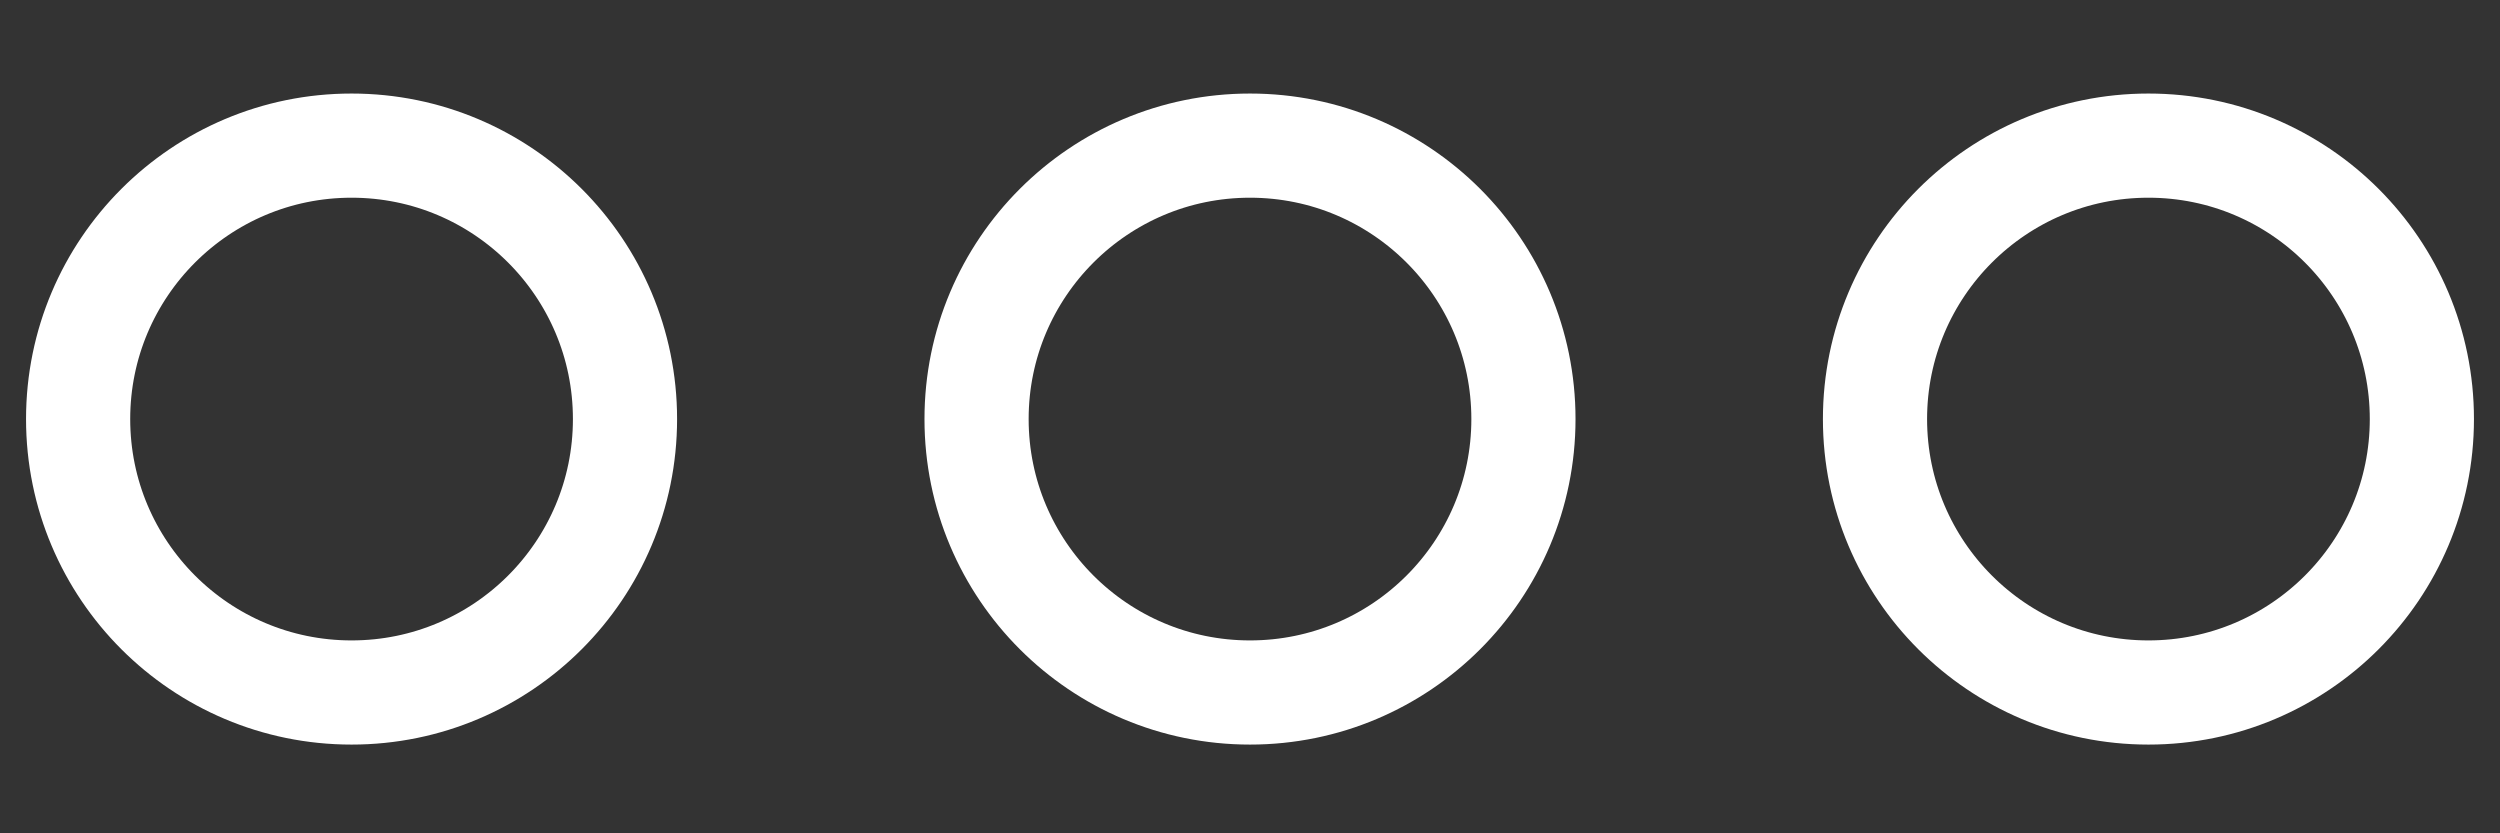 <svg xmlns="http://www.w3.org/2000/svg" width="24" height="8"><rect width="100%" height="100%" fill="#333333" stroke="none"/><g fill="none" fill-rule="evenodd" stroke="#FFF" stroke-linecap="round" stroke-linejoin="round" transform="translate(.75 1.398)"><circle cx="2.625" cy="2.625" r="2.625"/><circle cx="19.875" cy="2.625" r="2.625"/><circle cx="11.25" cy="2.625" r="2.625"/></g></svg>